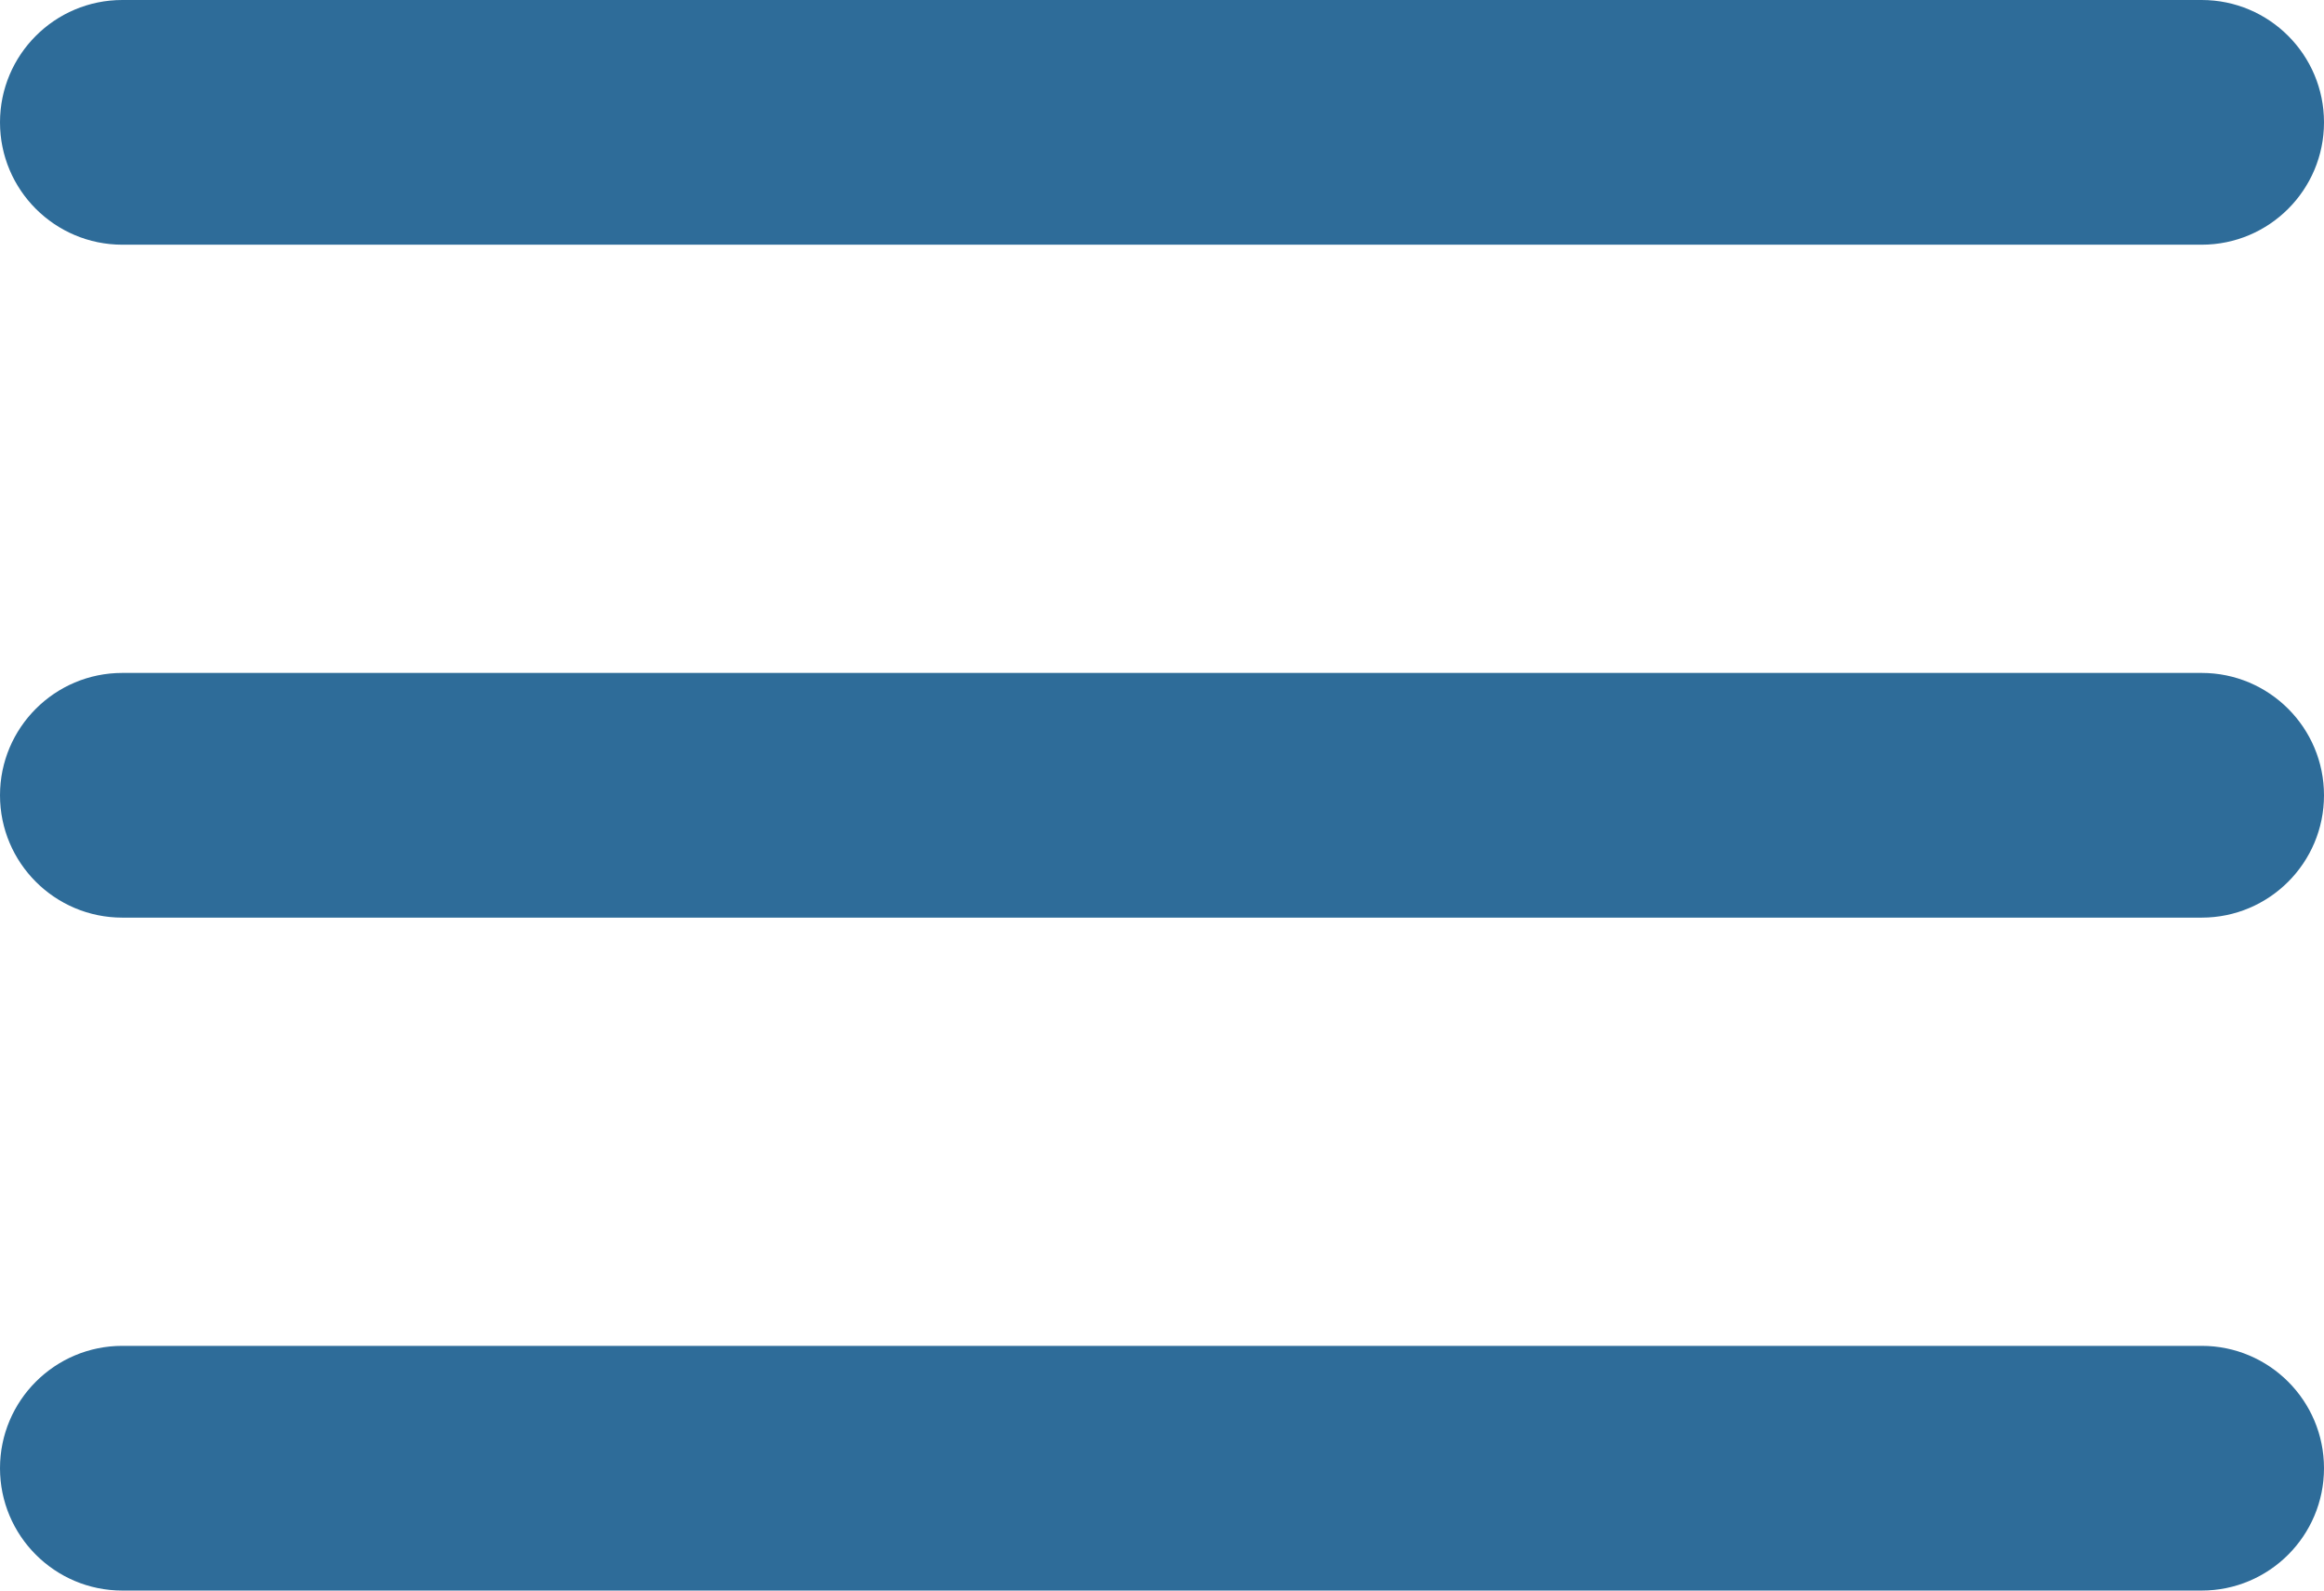 <?xml version="1.0" encoding="UTF-8"?>
<svg width="19px" height="13px" viewBox="0 0 19 13" version="1.1" xmlns="http://www.w3.org/2000/svg"
     xmlns:xlink="http://www.w3.org/1999/xlink">
    <!-- Generator: Sketch 52.2 (67145) - http://www.bohemiancoding.com/sketch -->
    <title>noun_menu_568033</title>
    <desc>Created with Sketch.</desc>
    <g id="Symbols" stroke="none" stroke-width="1" fill="none" fill-rule="evenodd">
        <g id="icon_menu" fill="#2E6C99">
            <g id="noun_menu_568033">
                <g id="Group">
                    <path d="M18,2 L1,2 C0.448,2 6.76353751e-17,1.552 0,1 C-6.76353751e-17,0.448 0.448,1.01453063e-16 1,0 L18,0 C18.552,3.38176876e-17 19,0.448 19,1 C19,1.552 18.552,2 18,2 Z"
                          id="Path"></path>
                    <path d="M18,7.5 L1,7.5 C0.448,7.5 6.76353751e-17,7.052 0,6.5 C-6.76353751e-17,5.948 0.448,5.5 1,5.5 L18,5.5 C18.552,5.5 19,5.948 19,6.5 C19,7.052 18.552,7.5 18,7.5 Z"
                          id="Path"></path>
                    <path d="M18,13 L1,13 C0.448,13 6.76353751e-17,12.552 0,12 C-6.76353751e-17,11.448 0.448,11 1,11 L18,11 C18.552,11 19,11.448 19,12 C19,12.552 18.552,13 18,13 Z"
                          id="Path"></path>
                </g>
            </g>
        </g>
    </g>
</svg>